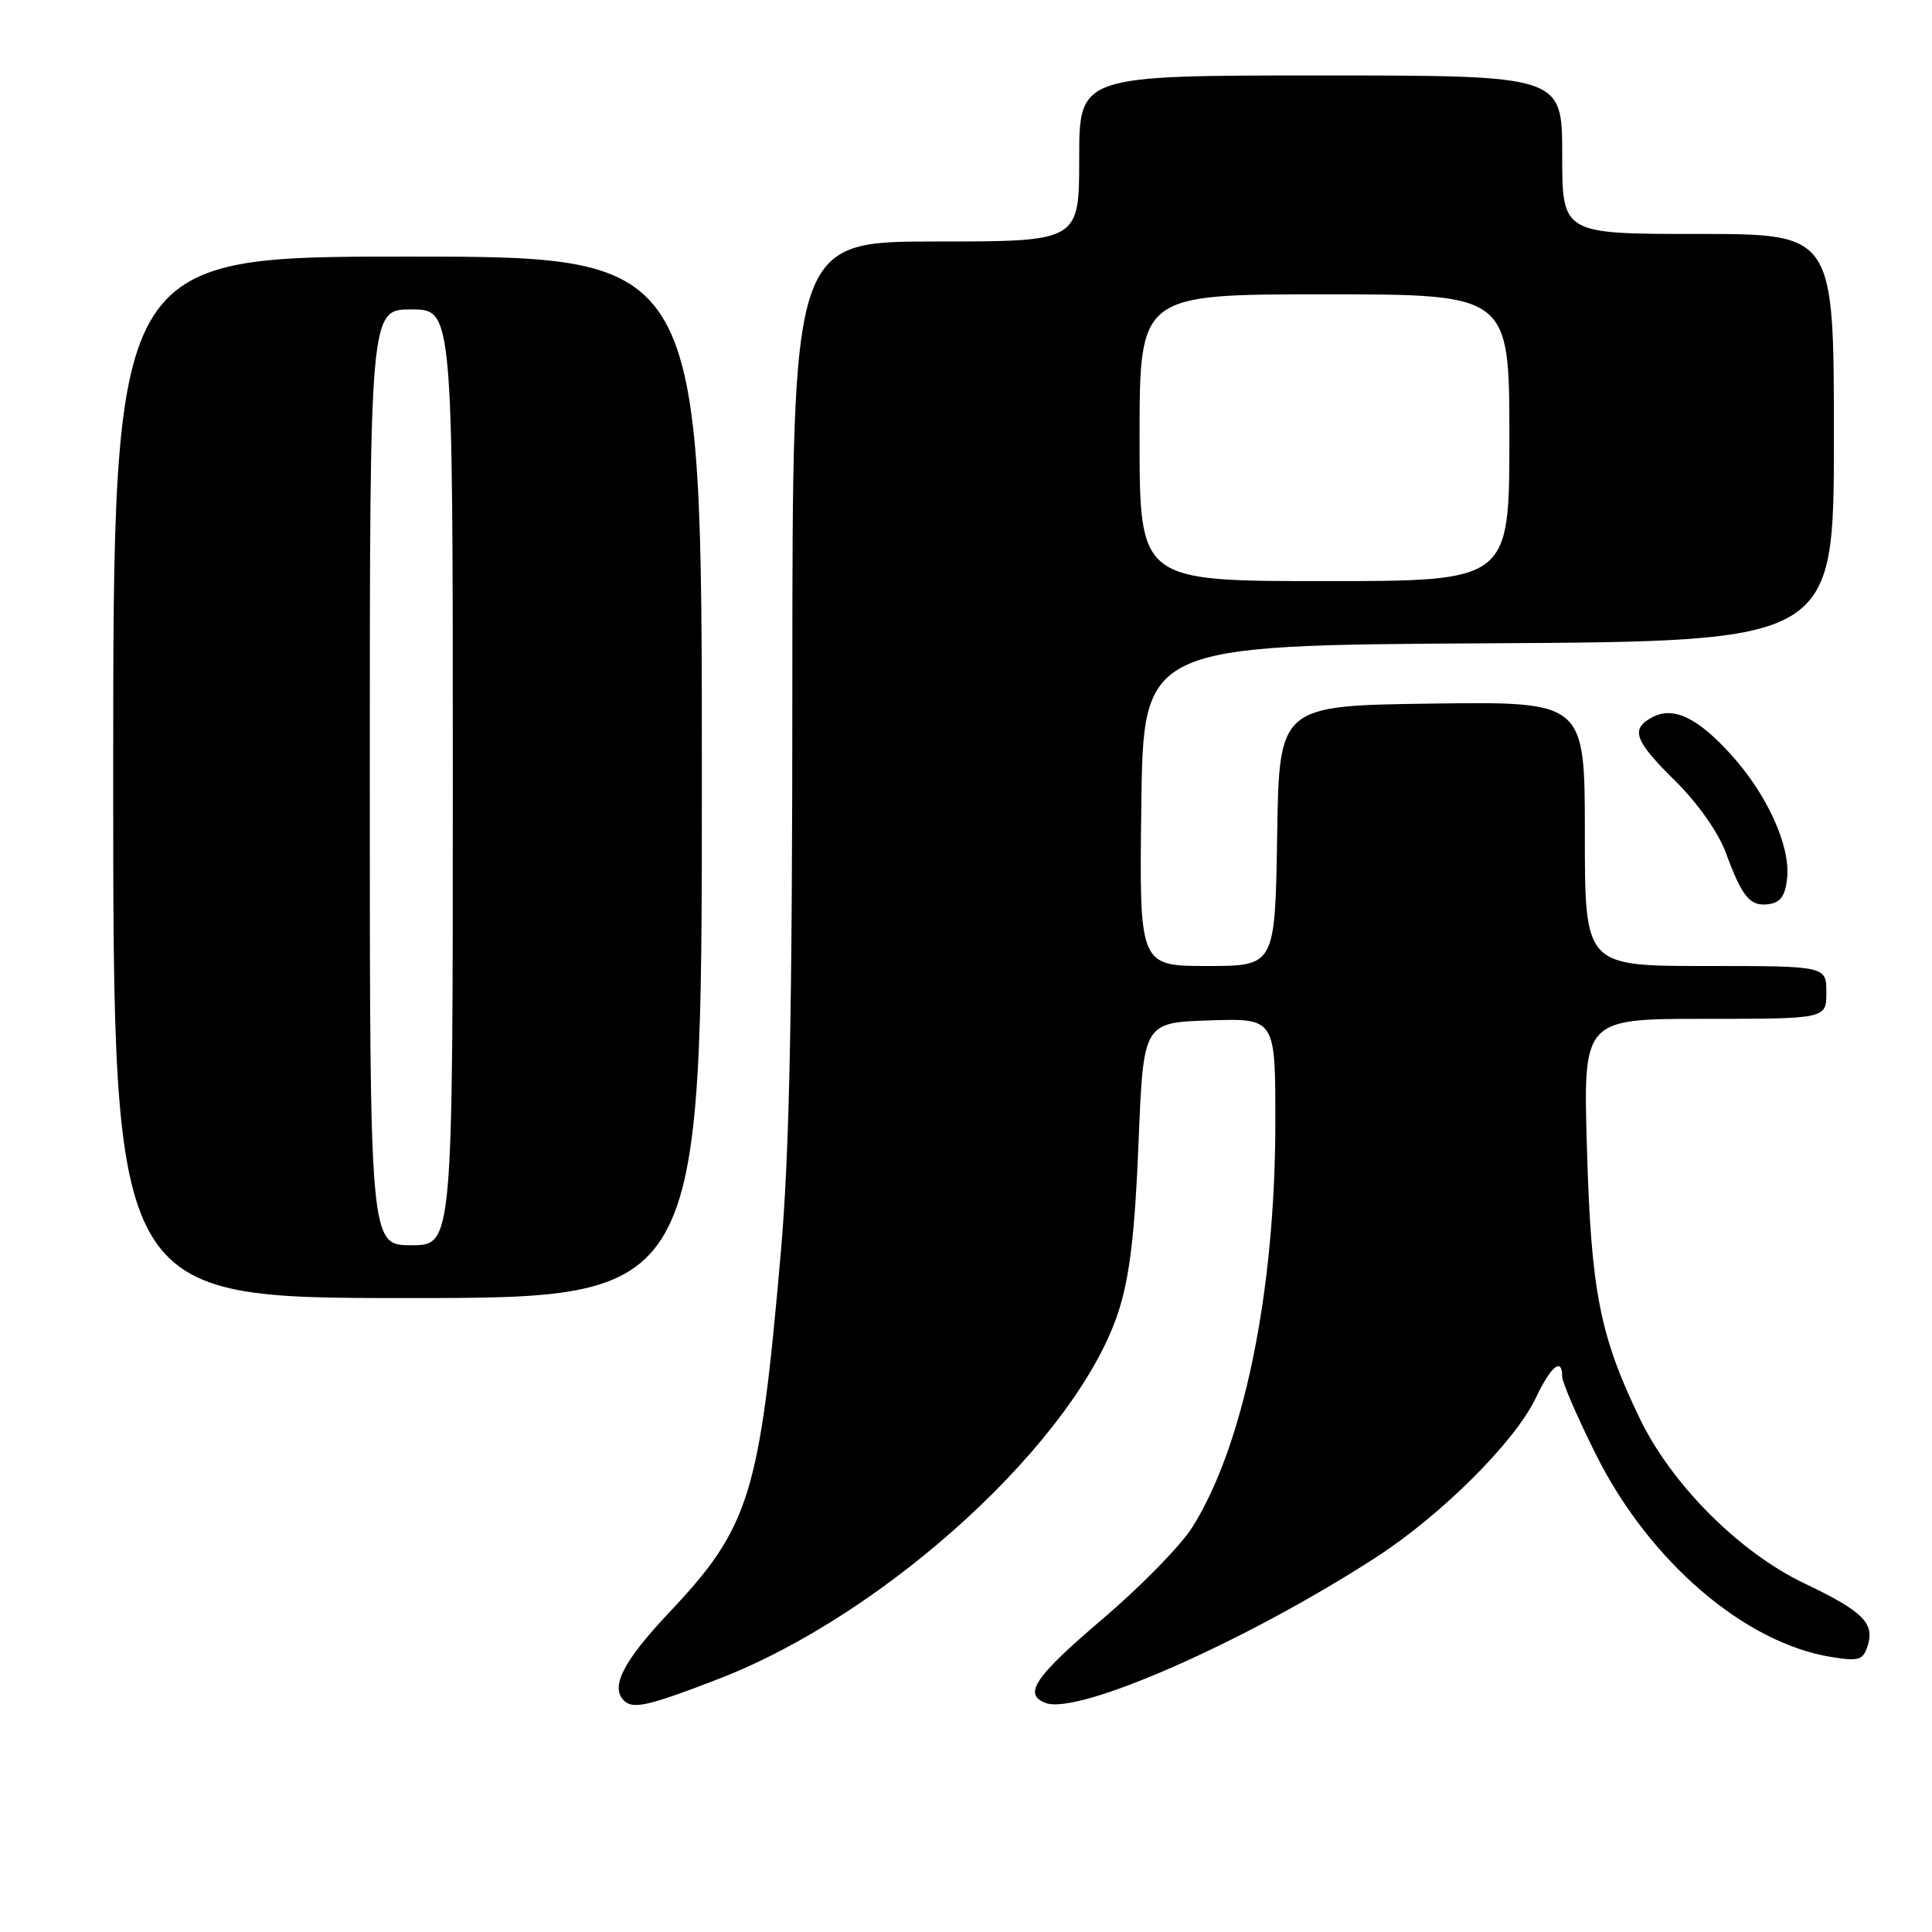 <?xml version="1.0" encoding="UTF-8" standalone="no"?>
<!DOCTYPE svg PUBLIC "-//W3C//DTD SVG 1.1//EN" "http://www.w3.org/Graphics/SVG/1.1/DTD/svg11.dtd" >
<svg xmlns="http://www.w3.org/2000/svg" xmlns:xlink="http://www.w3.org/1999/xlink" version="1.1" viewBox="0 0 256 256">
 <g >
 <path fill="currentColor"
d=" M 95.23 222.46 C 117.63 213.81 142.79 190.67 148.23 173.71 C 149.70 169.12 150.38 163.32 150.86 151.50 C 151.50 135.50 151.50 135.50 160.25 135.21 C 169.00 134.92 169.00 134.92 168.99 148.71 C 168.98 171.21 164.78 191.65 157.94 202.44 C 156.41 204.85 151.07 210.29 146.08 214.54 C 137.11 222.17 135.53 224.50 138.54 225.65 C 142.85 227.31 165.04 217.54 182.29 206.38 C 190.98 200.77 200.76 191.01 203.50 185.24 C 205.51 181.00 207.00 179.79 207.00 182.40 C 207.00 183.17 209.03 187.85 211.50 192.79 C 218.57 206.91 231.18 217.73 242.71 219.57 C 246.31 220.15 246.88 219.97 247.48 218.06 C 248.43 215.08 246.82 213.49 239.12 209.82 C 230.50 205.72 221.52 196.73 217.30 188.00 C 211.98 177.00 210.83 171.13 210.28 152.25 C 209.77 135.00 209.77 135.00 225.89 135.00 C 242.00 135.00 242.00 135.00 242.00 131.50 C 242.00 128.00 242.00 128.00 226.00 128.00 C 210.00 128.00 210.00 128.00 210.00 110.48 C 210.00 92.96 210.00 92.96 189.75 93.23 C 169.50 93.50 169.50 93.50 169.23 110.75 C 168.95 128.00 168.95 128.00 159.96 128.00 C 150.96 128.00 150.96 128.00 151.23 106.75 C 151.50 85.50 151.50 85.50 197.25 85.24 C 243.00 84.98 243.00 84.98 243.00 57.99 C 243.00 31.00 243.00 31.00 225.00 31.00 C 207.00 31.00 207.00 31.00 207.00 20.50 C 207.00 10.00 207.00 10.00 175.00 10.00 C 143.00 10.00 143.00 10.00 143.00 21.00 C 143.00 32.00 143.00 32.00 124.00 32.00 C 105.00 32.00 105.00 32.00 104.99 90.25 C 104.99 134.15 104.61 152.81 103.46 166.00 C 100.65 198.17 99.35 202.35 88.62 213.72 C 82.60 220.11 80.85 223.52 82.67 225.33 C 83.86 226.53 85.94 226.05 95.23 222.46 Z  M 93.00 103.00 C 93.00 34.00 93.00 34.00 54.00 34.00 C 15.00 34.00 15.00 34.00 15.00 103.00 C 15.00 172.00 15.00 172.00 54.00 172.00 C 93.00 172.00 93.00 172.00 93.00 103.00 Z  M 236.81 116.28 C 237.22 112.03 234.14 105.26 229.40 100.02 C 224.94 95.08 221.72 93.55 218.93 95.04 C 216.00 96.61 216.55 98.13 222.00 103.50 C 224.94 106.40 227.68 110.29 228.67 112.96 C 230.87 118.93 231.90 120.16 234.41 119.80 C 235.95 119.58 236.58 118.66 236.81 116.28 Z  M 151.00 58.00 C 151.00 39.00 151.00 39.00 175.50 39.00 C 200.00 39.00 200.00 39.00 200.00 58.00 C 200.00 77.00 200.00 77.00 175.50 77.00 C 151.00 77.00 151.00 77.00 151.00 58.00 Z  M 49.00 103.00 C 49.00 41.00 49.00 41.00 54.50 41.00 C 60.00 41.00 60.00 41.00 60.00 103.00 C 60.00 165.00 60.00 165.00 54.50 165.00 C 49.00 165.00 49.00 165.00 49.00 103.00 Z "/>
</g>
</svg>